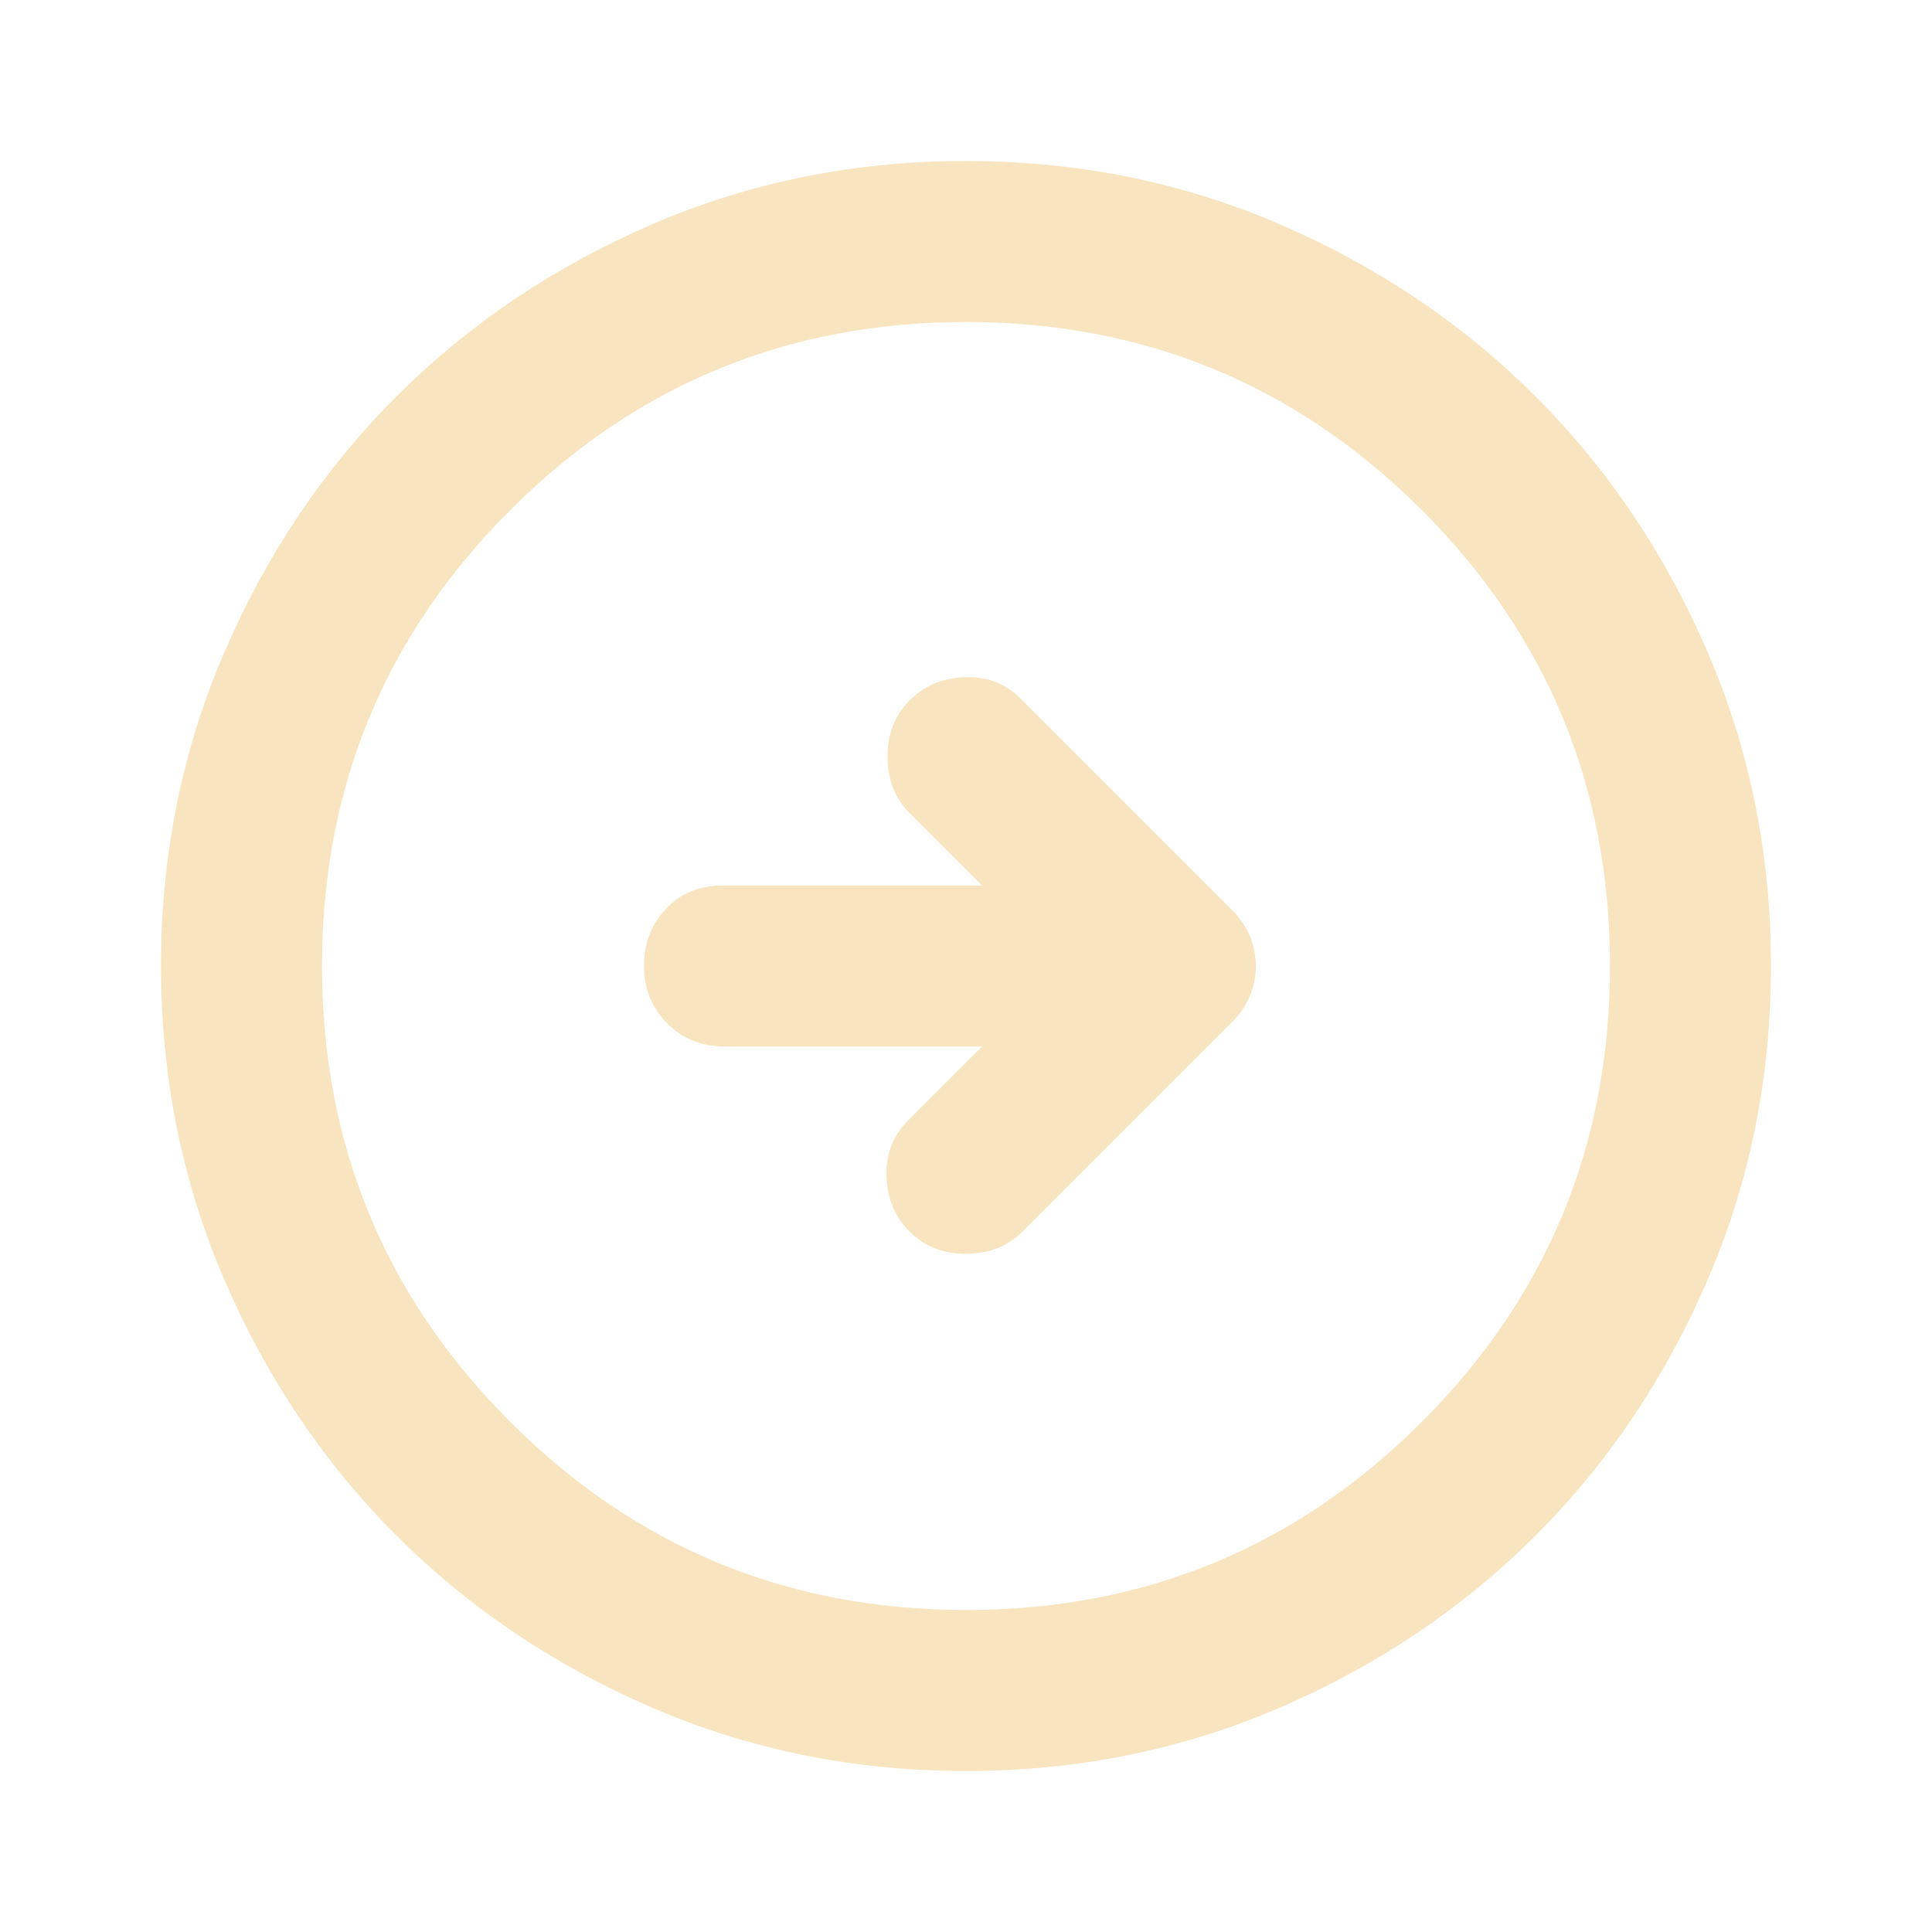 <svg width="45" height="45" fill="none" xmlns="http://www.w3.org/2000/svg"><path d="M23.813 28.688l4.875-4.875c.375-.375.562-.813.562-1.313s-.188-.938-.563-1.313l-4.921-4.921c-.344-.344-.773-.508-1.288-.493-.517.016-.947.196-1.29.54-.344.343-.516.78-.516 1.312 0 .531.172.969.515 1.313l1.688 1.687h-6.047c-.531 0-.969.18-1.312.538-.344.36-.516.806-.516 1.337 0 .531.18.976.54 1.335.359.36.804.54 1.335.54h6l-1.734 1.734c-.344.344-.508.774-.493 1.29.016.515.196.945.54 1.288.343.344.78.516 1.312.516.531 0 .969-.172 1.313-.515zM22.5 41.25c-2.594 0-5.031-.492-7.313-1.477-2.28-.984-4.265-2.32-5.953-4.007-1.687-1.688-3.023-3.672-4.006-5.953-.986-2.282-1.478-4.72-1.478-7.313 0-2.594.492-5.031 1.478-7.313.983-2.28 2.319-4.265 4.006-5.953 1.688-1.687 3.672-3.023 5.954-4.008 2.28-.984 4.718-1.476 7.312-1.476 2.594 0 5.031.492 7.313 1.476 2.28.985 4.265 2.32 5.953 4.008 1.687 1.688 3.023 3.672 4.007 5.954.984 2.28 1.477 4.718 1.477 7.312 0 2.594-.492 5.031-1.477 7.313-.984 2.28-2.32 4.265-4.007 5.953-1.688 1.687-3.672 3.023-5.953 4.007-2.282.984-4.72 1.477-7.313 1.477zm0-3.75c4.156 0 7.696-1.46 10.618-4.382C36.04 30.196 37.5 26.656 37.5 22.5c0-4.156-1.46-7.696-4.382-10.618C30.196 8.96 26.656 7.5 22.5 7.5c-4.156 0-7.695 1.46-10.616 4.382C8.96 14.804 7.5 18.344 7.5 22.5c0 4.156 1.461 7.696 4.384 10.618C14.805 36.04 18.344 37.5 22.5 37.5z" fill="#F8E4BE"/></svg>